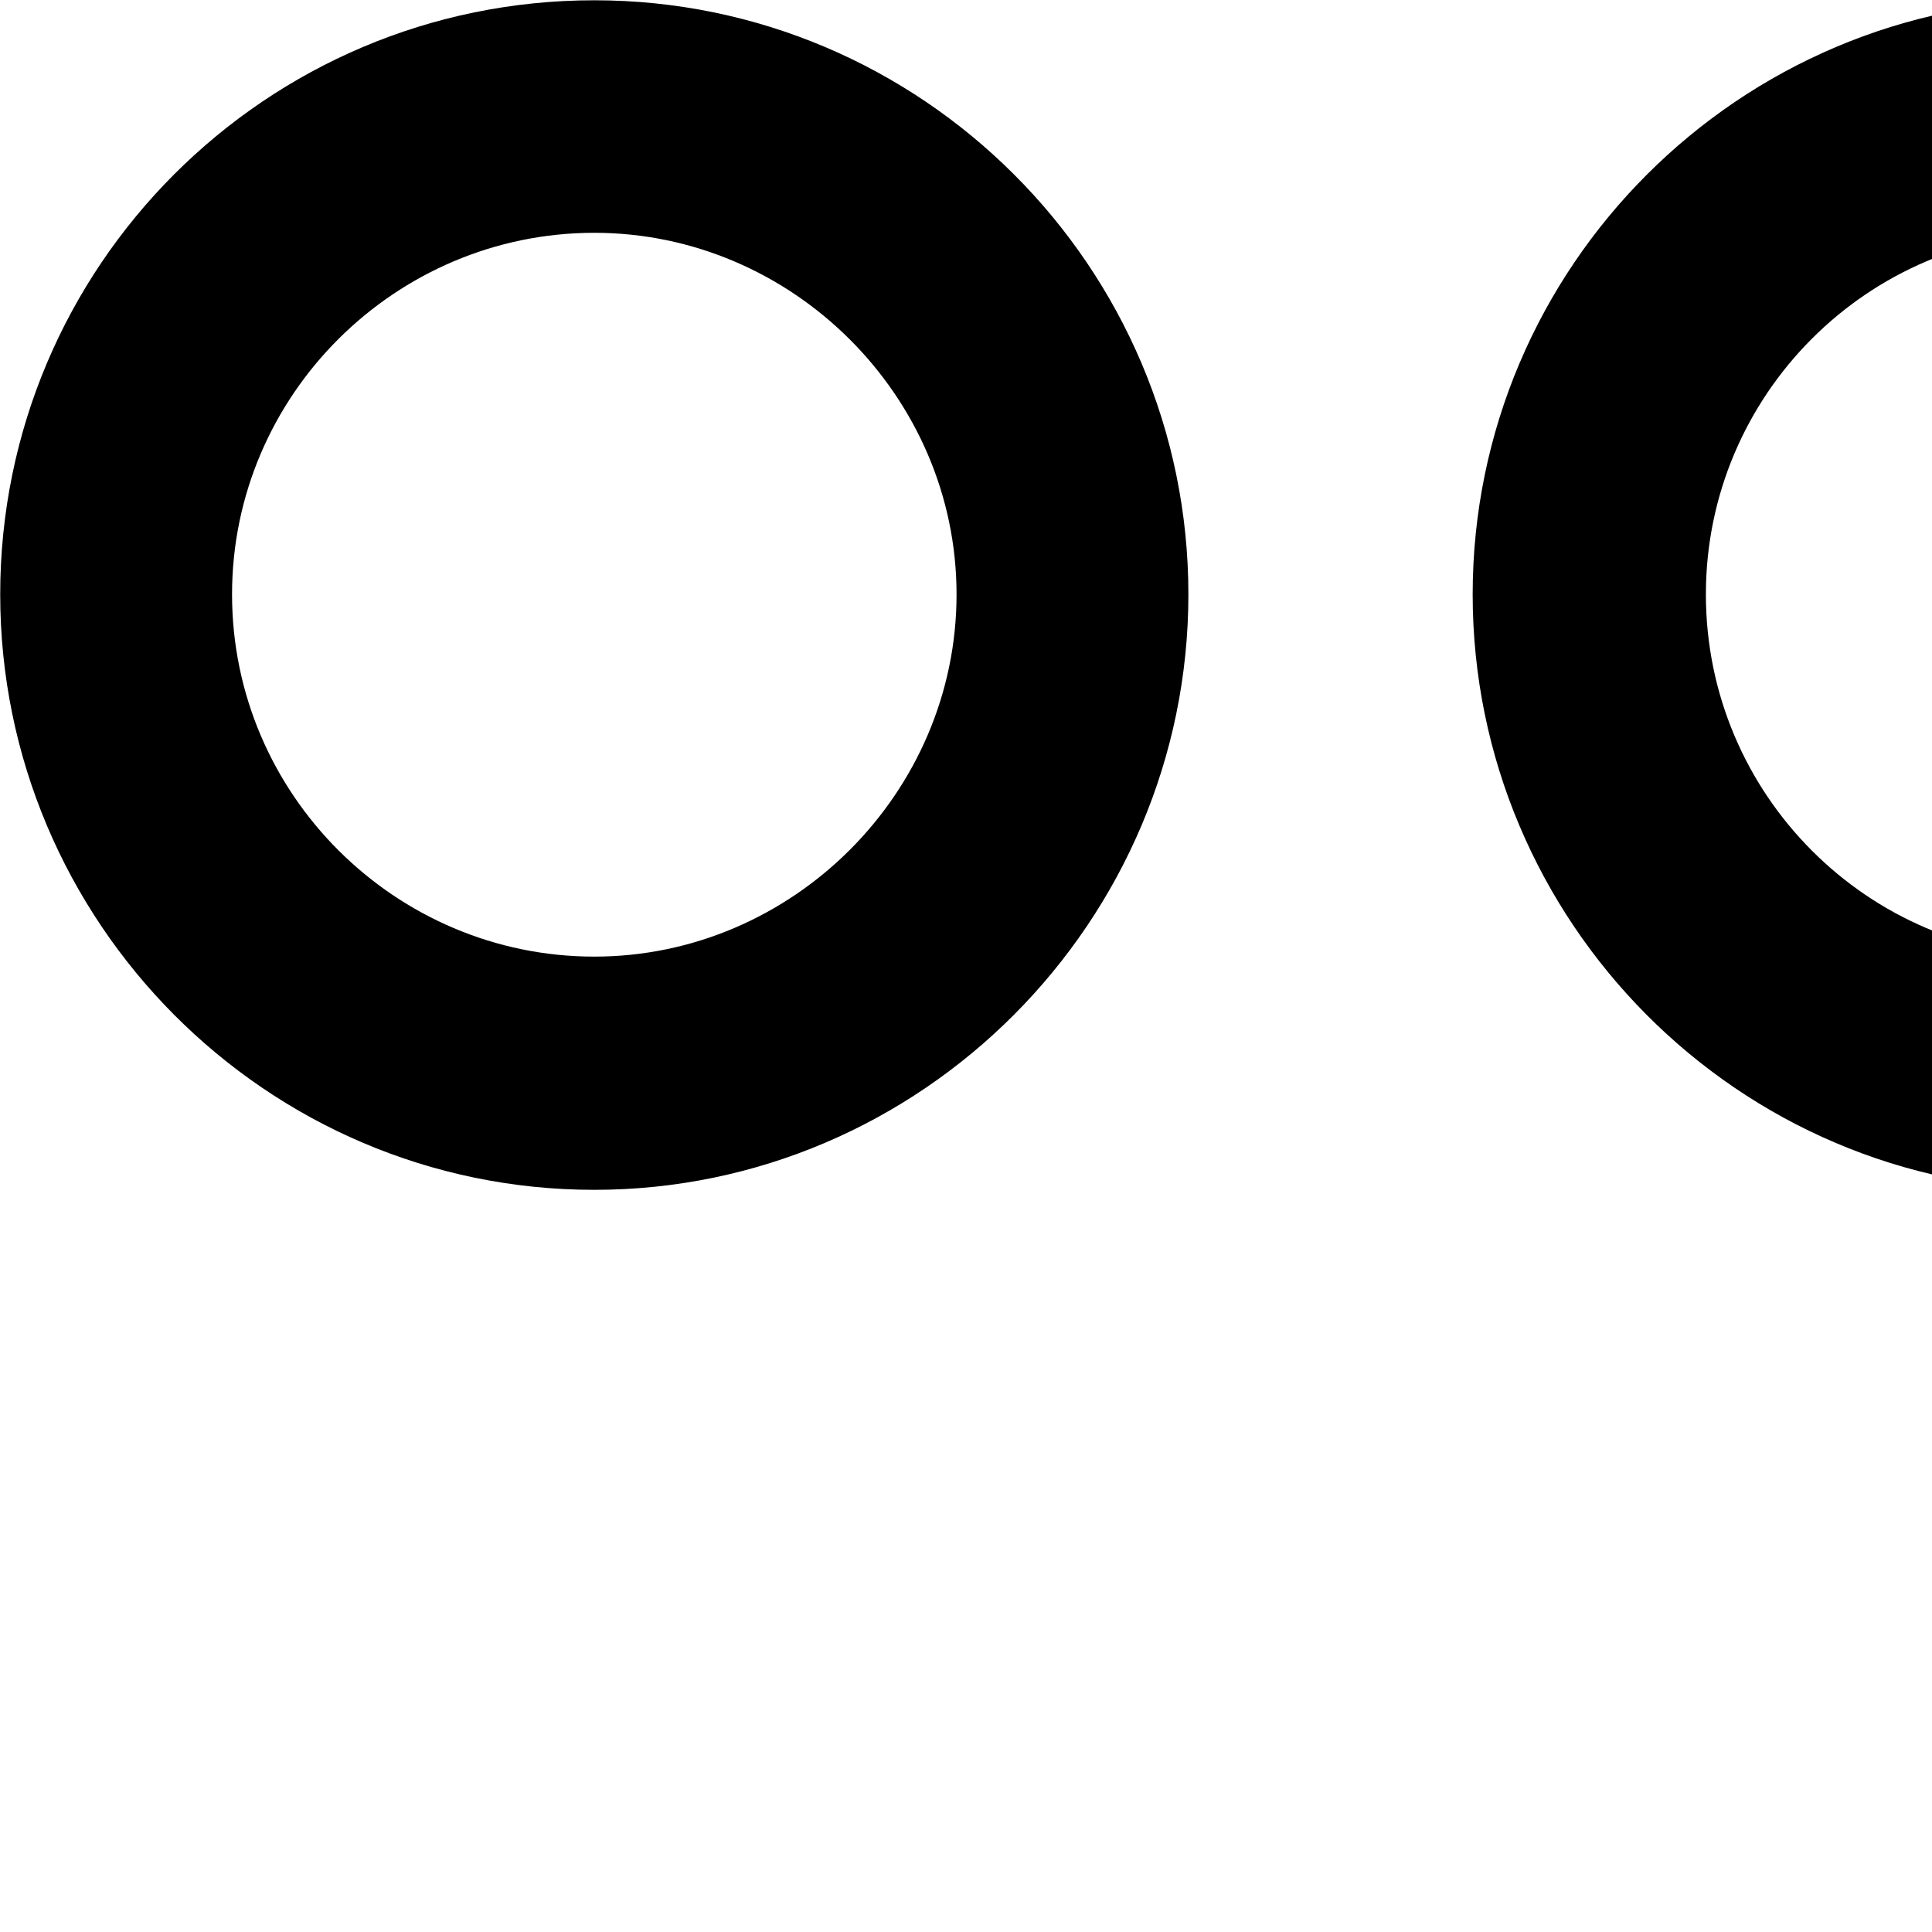 <svg xmlns="http://www.w3.org/2000/svg" viewBox="0 0 28 28" width="28" height="28">
  <path d="M8.613 17.244C13.353 17.244 17.223 13.354 17.223 8.614C17.223 3.864 13.353 0.004 8.613 0.004C3.853 0.004 0.003 3.864 0.003 8.614C0.003 13.354 3.853 17.244 8.613 17.244ZM29.953 17.244C34.703 17.244 38.583 13.354 38.583 8.614C38.583 3.864 34.703 0.004 29.953 0.004C25.213 0.004 21.343 3.864 21.343 8.614C21.343 13.354 25.193 17.244 29.953 17.244ZM8.613 13.864C5.733 13.864 3.363 11.514 3.363 8.614C3.363 5.724 5.733 3.374 8.613 3.374C11.483 3.374 13.863 5.744 13.863 8.614C13.863 11.494 11.483 13.864 8.613 13.864ZM29.953 13.864C27.073 13.864 24.723 11.514 24.723 8.614C24.723 5.724 27.073 3.374 29.953 3.374C32.843 3.374 35.203 5.744 35.203 8.614C35.203 11.494 32.843 13.864 29.953 13.864Z" />
</svg>
